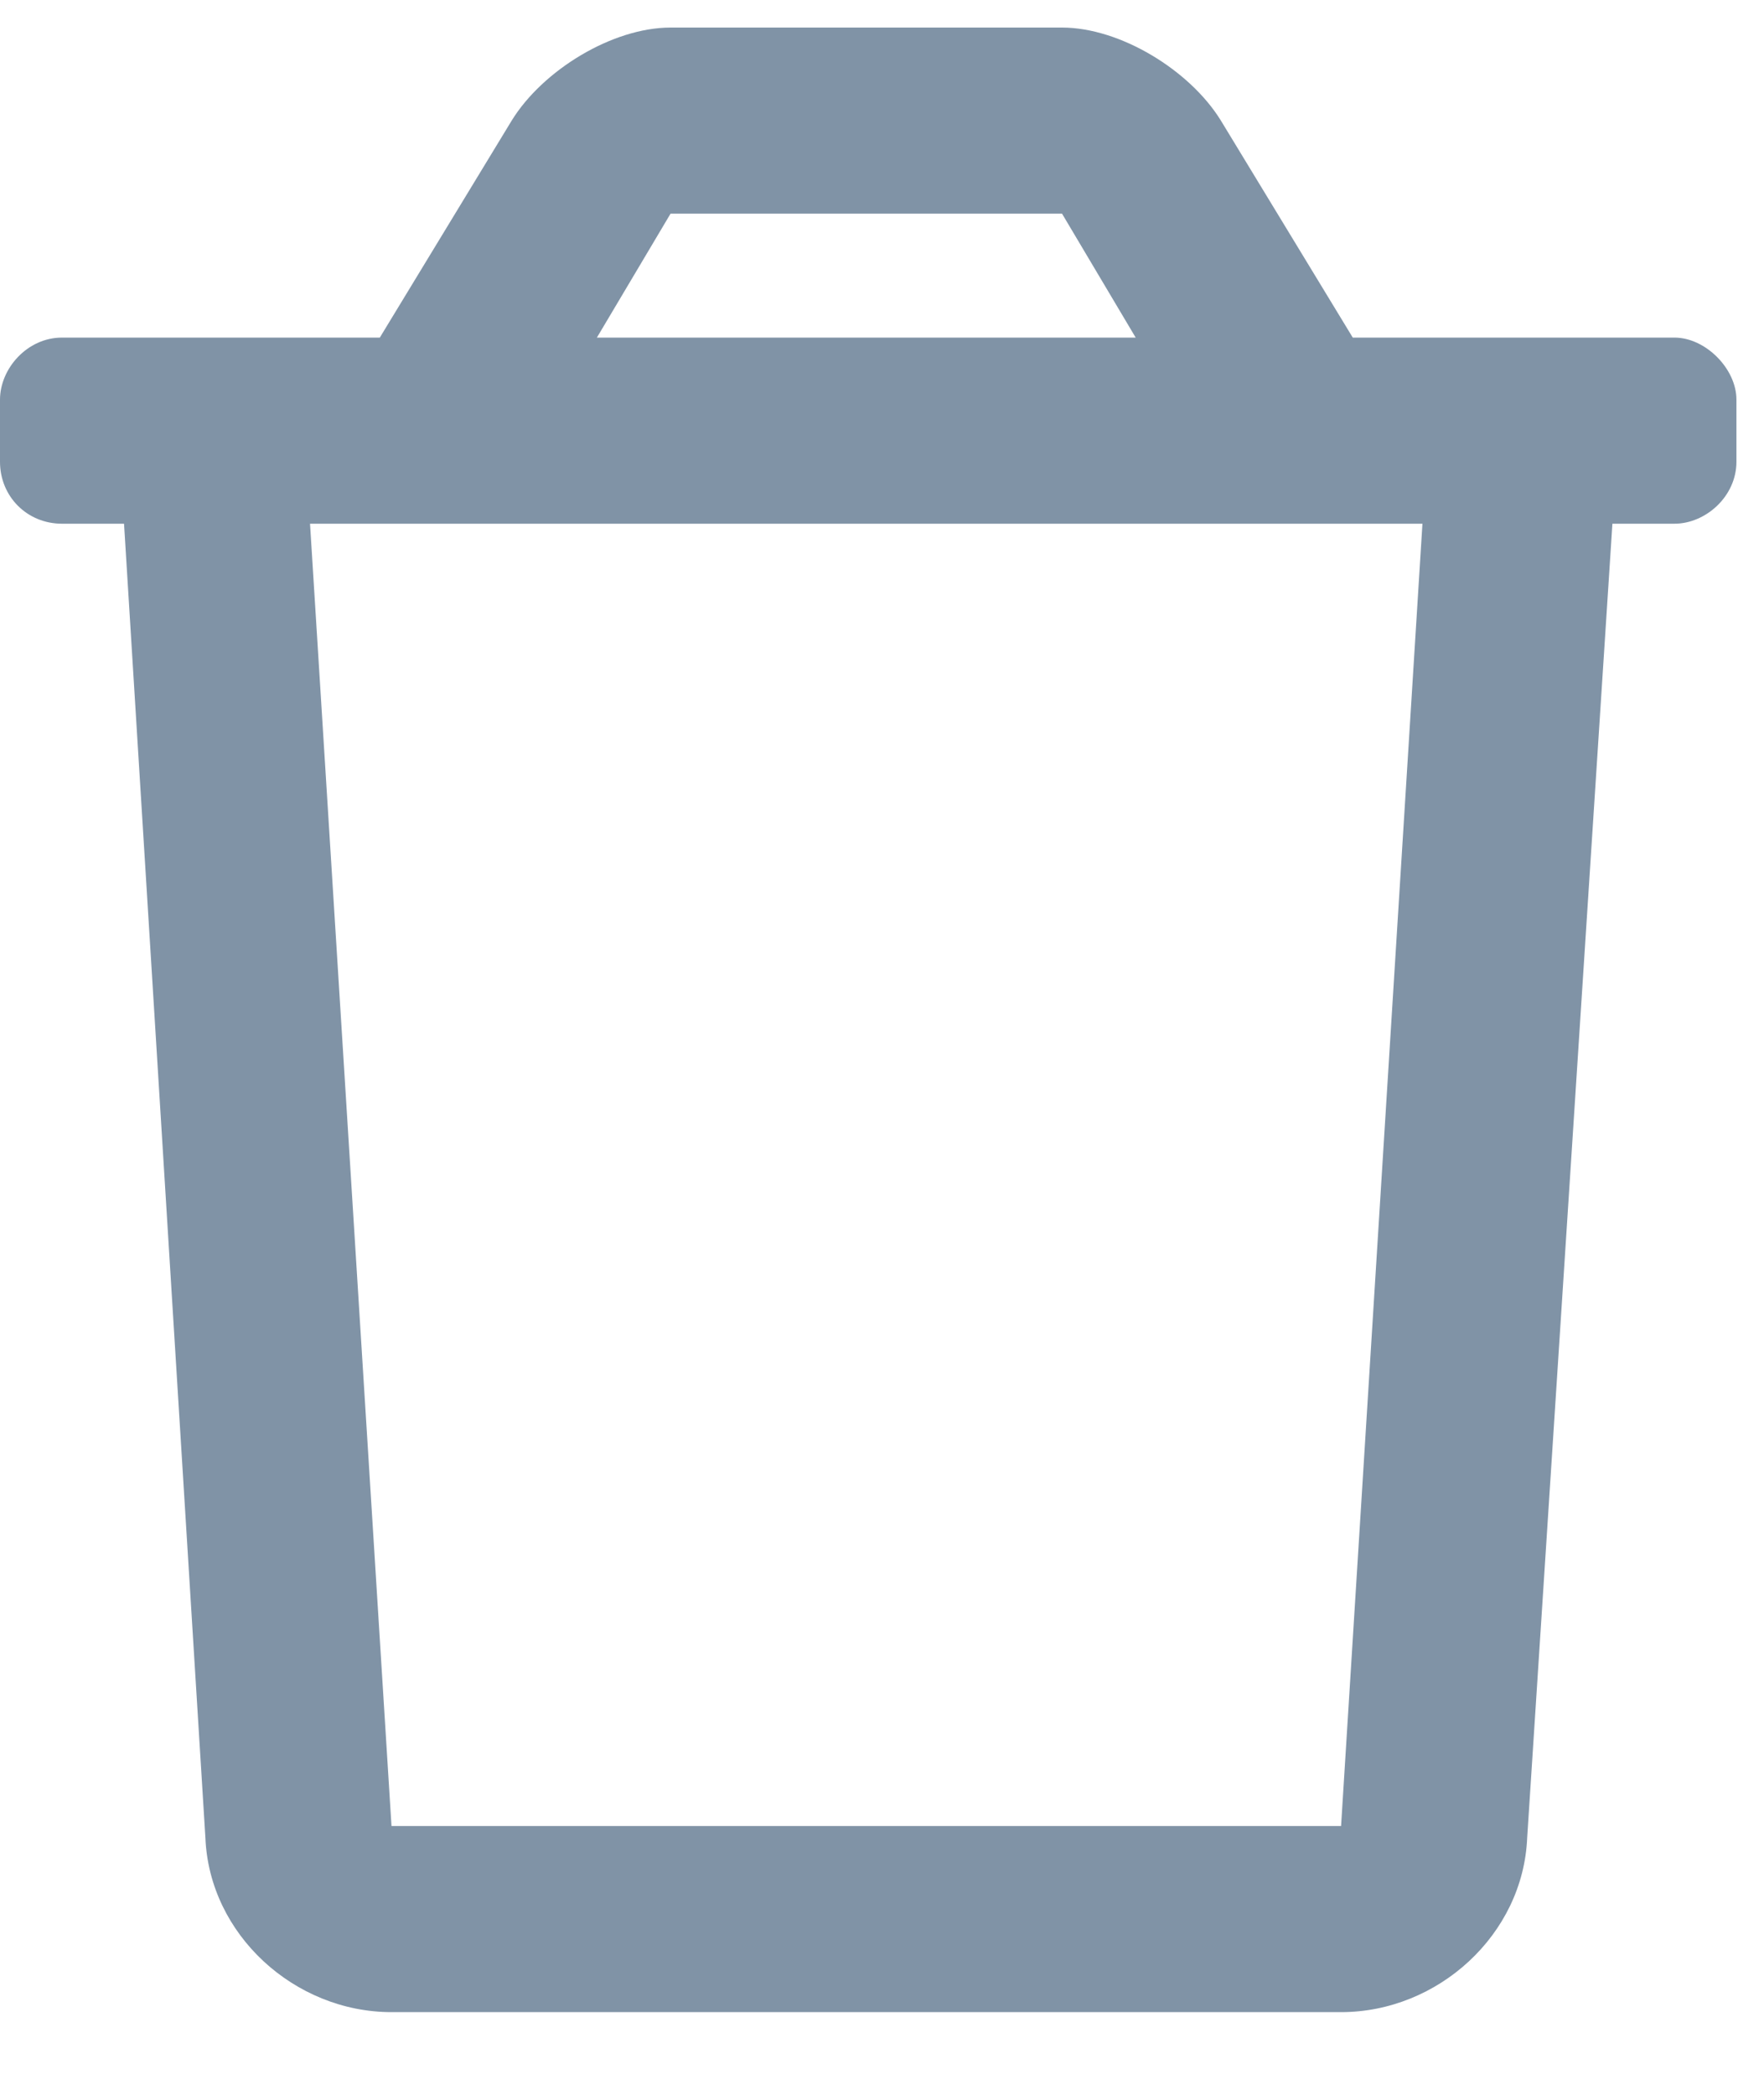 <svg width="16" height="19" viewBox="0 0 16 19" fill="none" xmlns="http://www.w3.org/2000/svg">
<path d="M15.188 3.062H12.27L11.074 1.094C10.793 0.637 10.16 0.25 9.633 0.25H6.082C5.555 0.25 4.922 0.637 4.641 1.094L3.445 3.062H0.562C0.246 3.062 0 3.344 0 3.625V4.188C0 4.504 0.246 4.75 0.562 4.75H1.125L1.863 16.668C1.898 17.547 2.672 18.25 3.551 18.25H12.164C13.043 18.25 13.816 17.547 13.852 16.668L14.625 4.75H15.188C15.469 4.75 15.75 4.504 15.75 4.188V3.625C15.75 3.344 15.469 3.062 15.188 3.062ZM6.082 1.938H9.633L10.301 3.062H5.414L6.082 1.938ZM12.164 16.562H3.551L2.812 4.75H12.902L12.164 16.562Z" fill="#8093A6"/>
</svg>
